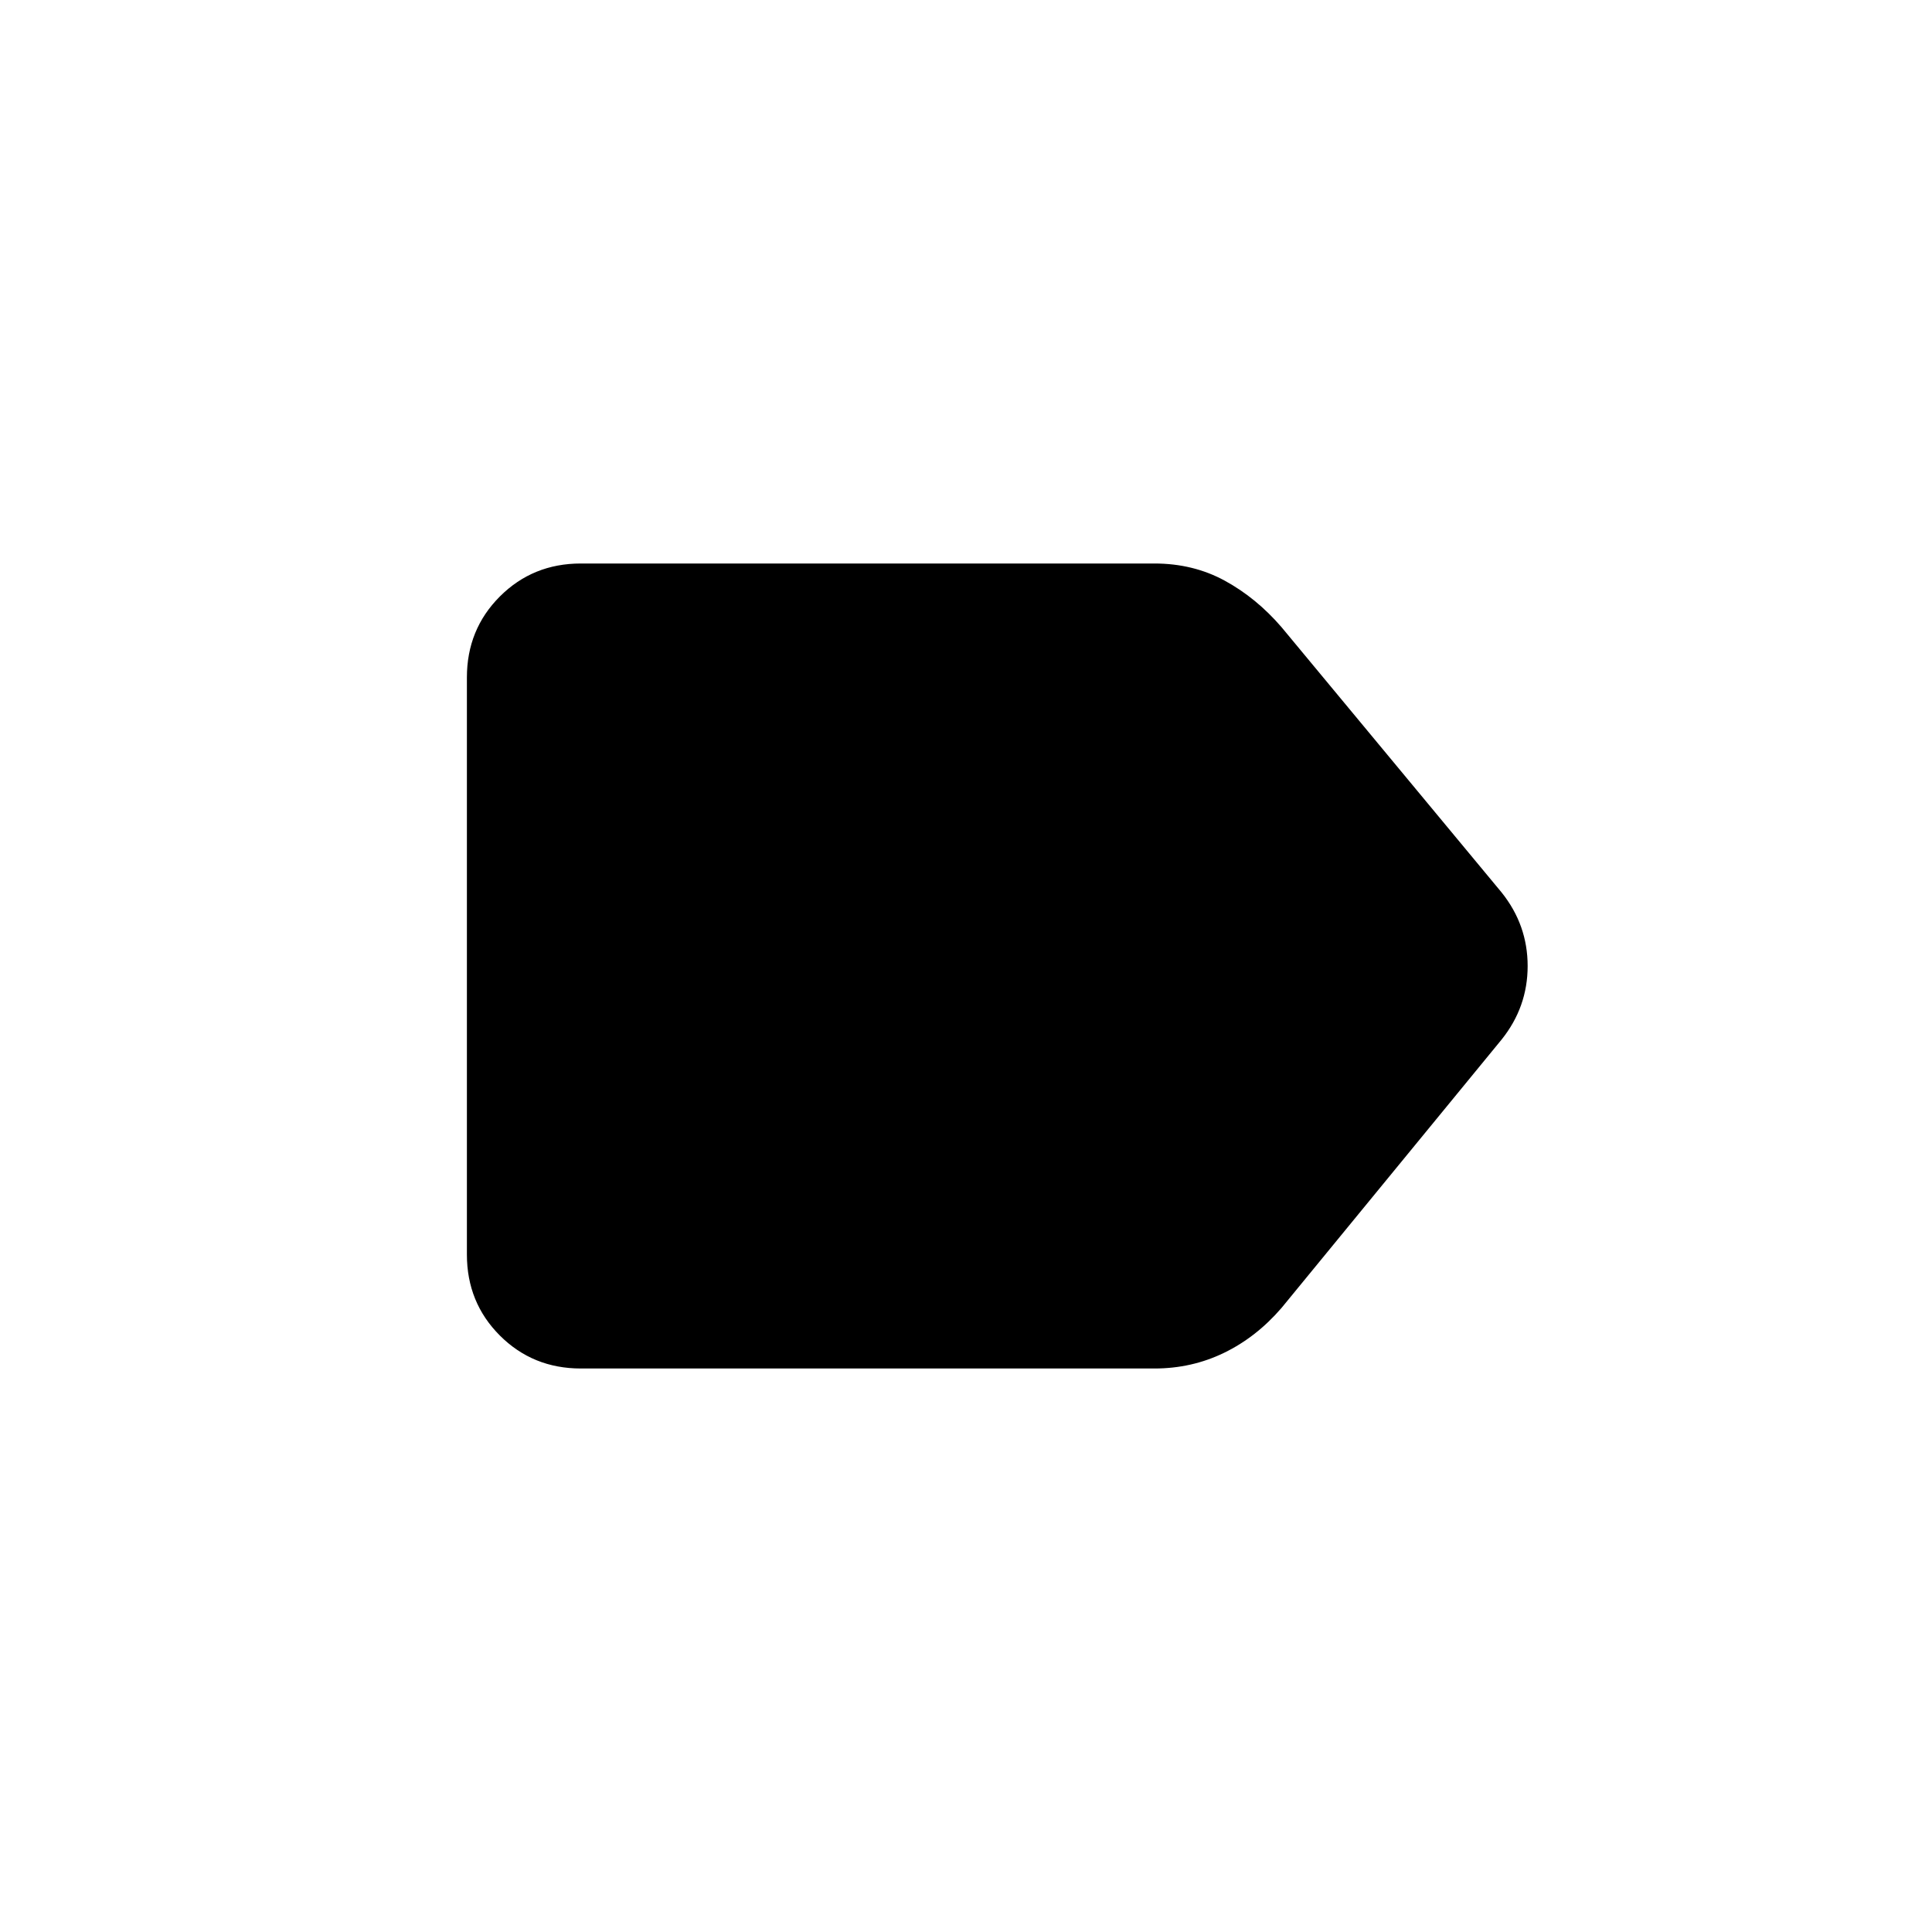 <svg xmlns="http://www.w3.org/2000/svg" height="20" viewBox="0 -960 960 960" width="20"><path d="M746.15-443.46 636.77-310.08q-12.54 14.54-28.58 22.31T573.62-280h-285q-23.85 0-40.24-16.38Q232-312.77 232-336.62v-286.76q0-23.85 16.38-40.24Q264.77-680 288.62-680h285q19.3 0 34.96 8.54 15.65 8.54 28.19 23.08l109.38 131.84q12.93 16.16 12.93 36.54t-12.93 36.54Z"/></svg>